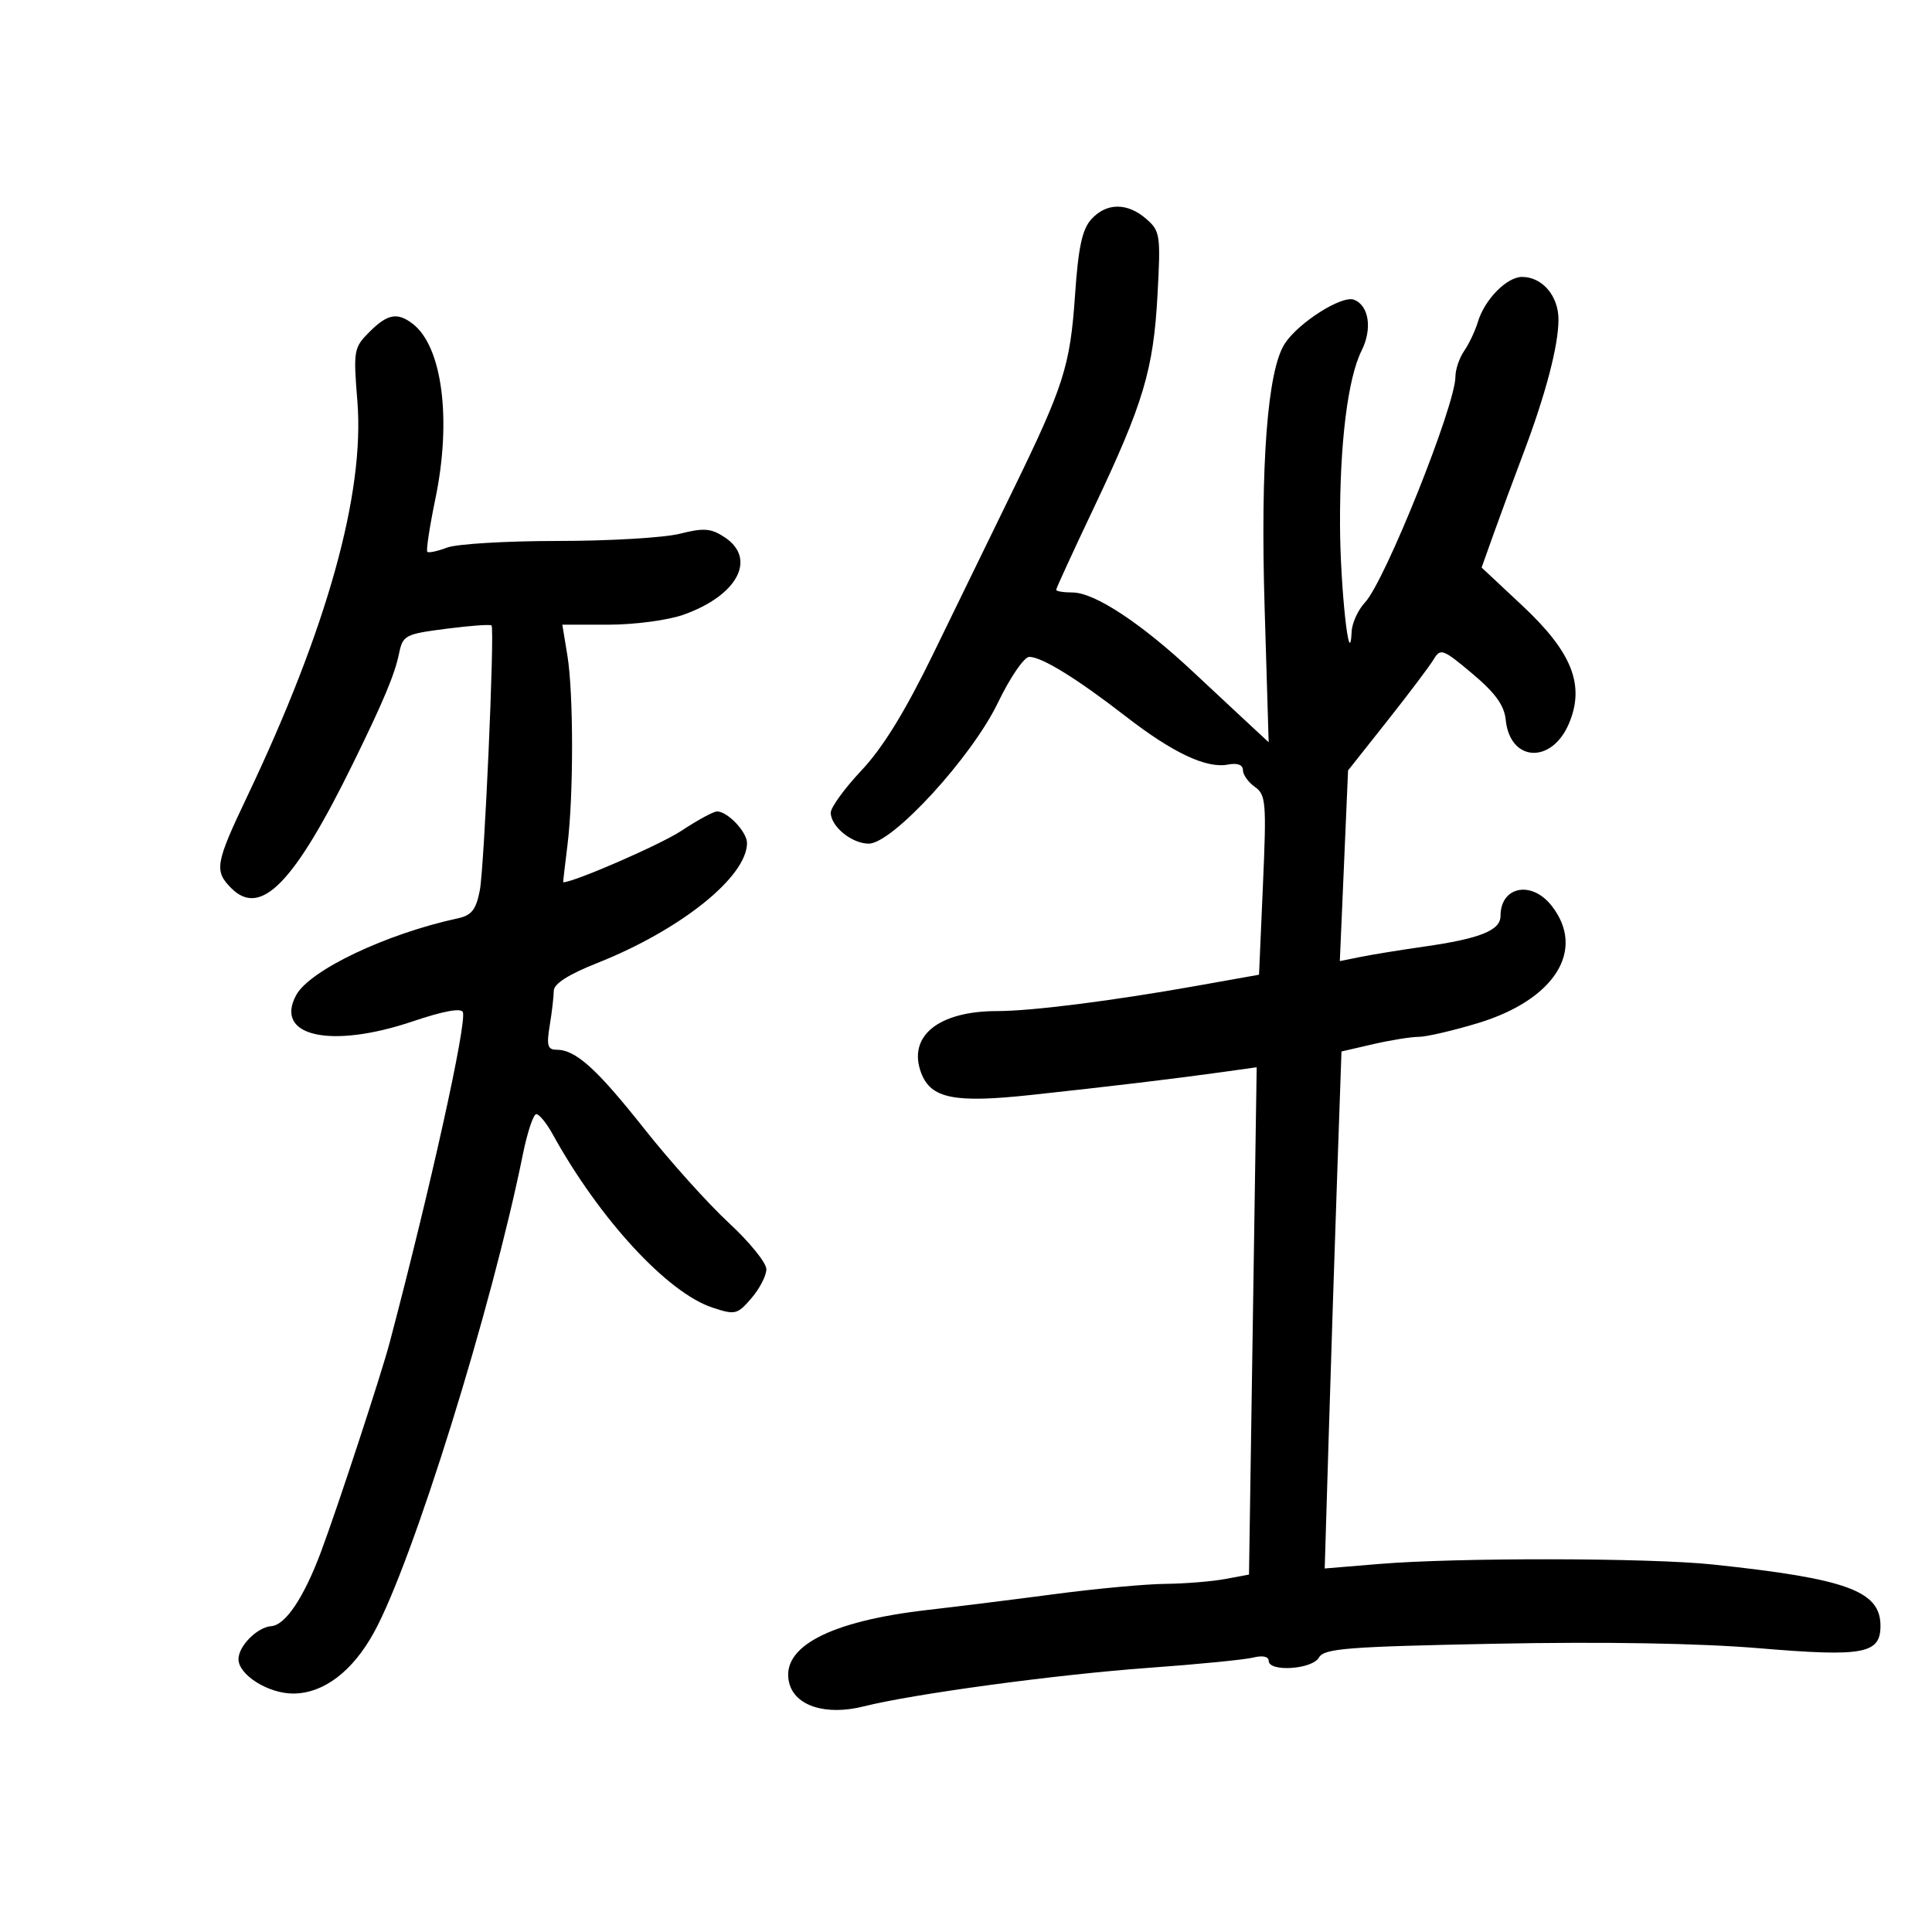 <svg xmlns="http://www.w3.org/2000/svg" width="300" height="300" viewBox="0 0 300 300" version="1.1">
	<path d="M 169.453 34.051 C 168.040 35.614, 167.438 38.415, 166.932 45.801 C 166.173 56.876, 165.203 59.906, 157.105 76.500 C 153.884 83.100, 148.402 94.350, 144.923 101.500 C 140.577 110.431, 137.095 116.095, 133.798 119.597 C 131.159 122.400, 129 125.368, 129 126.192 C 129 128.334, 132.270 131, 134.897 131 C 138.570 131, 150.875 117.583, 154.943 109.143 C 156.848 105.191, 159.029 102, 159.825 102 C 161.775 102, 167.216 105.357, 174.843 111.266 C 182.128 116.910, 187.331 119.361, 190.669 118.723 C 192.147 118.440, 193 118.755, 193 119.582 C 193 120.300, 193.837 121.475, 194.859 122.193 C 196.573 123.398, 196.671 124.592, 196.109 137.427 L 195.500 151.354 186 153.047 C 172.726 155.414, 160.213 157, 154.820 157 C 145.688 157, 140.882 160.930, 143.048 166.625 C 144.550 170.576, 148.184 171.307, 160 170.036 C 172.331 168.709, 182.418 167.502, 189.819 166.468 L 195.138 165.724 194.541 205.112 L 193.944 244.500 190.222 245.192 C 188.175 245.573, 183.996 245.911, 180.936 245.942 C 177.876 245.974, 170.226 246.681, 163.936 247.513 C 157.646 248.345, 148.715 249.458, 144.088 249.987 C 128.807 251.731, 121.149 255.761, 122.545 261.324 C 123.448 264.921, 128.269 266.438, 134.119 264.967 C 141.869 263.019, 164.105 260.011, 178.357 258.983 C 185.979 258.434, 193.291 257.714, 194.607 257.384 C 196.053 257.021, 197 257.222, 197 257.892 C 197 259.670, 203.774 259.226, 204.807 257.380 C 205.595 255.972, 209.173 255.692, 232.158 255.238 C 249.040 254.904, 263.885 255.159, 273.210 255.942 C 289.366 257.298, 292 256.811, 292 252.465 C 292 247.044, 286.827 245.148, 266 242.938 C 256.131 241.890, 226.302 241.843, 214.100 242.856 L 205.700 243.553 206.337 222.527 C 206.687 210.962, 207.273 192.899, 207.639 182.387 L 208.304 163.273 213.228 162.137 C 215.937 161.511, 219.118 161, 220.298 161 C 221.478 161, 225.606 160.044, 229.472 158.875 C 241.436 155.258, 246.317 147.486, 240.927 140.635 C 237.810 136.671, 233 137.636, 233 142.225 C 233 144.474, 229.835 145.745, 221.131 146.988 C 217.484 147.509, 213.048 148.229, 211.274 148.588 L 208.048 149.240 208.688 134.437 L 209.327 119.633 215.414 111.945 C 218.761 107.717, 222.006 103.412, 222.623 102.379 C 223.674 100.622, 224.063 100.766, 228.623 104.602 C 232.198 107.609, 233.582 109.525, 233.808 111.778 C 234.465 118.343, 240.979 118.687, 243.649 112.297 C 246.128 106.364, 244.099 101.257, 236.399 94.055 L 230.064 88.128 231.961 82.814 C 233.004 79.891, 235.051 74.350, 236.509 70.500 C 240 61.282, 242 53.671, 242 49.606 C 242 45.945, 239.479 43, 236.346 43 C 233.969 43, 230.527 46.510, 229.480 50 C 229.068 51.375, 228.116 53.388, 227.365 54.473 C 226.614 55.557, 226 57.361, 226 58.481 C 226 62.929, 215.068 90.234, 211.965 93.538 C 210.884 94.688, 209.948 96.725, 209.885 98.064 C 209.574 104.657, 208.111 91.252, 208.077 81.500 C 208.034 68.811, 209.279 58.752, 211.428 54.445 C 213.119 51.056, 212.577 47.435, 210.244 46.540 C 208.364 45.819, 201.652 50.076, 199.506 53.350 C 196.812 57.462, 195.698 72.035, 196.370 94.378 L 196.998 115.257 192.823 111.378 C 190.526 109.245, 187.210 106.150, 185.453 104.500 C 177.282 96.826, 169.978 92, 166.535 92 C 165.141 92, 164 91.814, 164 91.587 C 164 91.360, 166.635 85.623, 169.856 78.837 C 177.564 62.597, 179.110 57.420, 179.741 45.734 C 180.242 36.474, 180.150 35.865, 177.981 33.984 C 175.041 31.433, 171.799 31.459, 169.453 34.051 M 57.368 51.541 C 54.929 53.980, 54.854 54.410, 55.492 62.291 C 56.651 76.611, 50.809 97.568, 38.375 123.693 C 33.430 134.082, 33.233 135.233, 35.926 137.926 C 40.491 142.491, 45.691 137.149, 54.837 118.500 C 59.540 108.911, 61.302 104.707, 61.959 101.500 C 62.546 98.640, 62.889 98.459, 69.332 97.628 C 73.048 97.148, 76.197 96.923, 76.330 97.128 C 76.833 97.903, 75.201 134.669, 74.504 138.259 C 73.925 141.242, 73.229 142.136, 71.137 142.587 C 59.980 144.991, 48.054 150.661, 45.972 154.552 C 42.558 160.931, 51.359 162.894, 64.097 158.596 C 68.867 156.986, 71.633 156.480, 71.875 157.173 C 72.495 158.953, 66.814 184.592, 60.501 208.500 C 59.202 213.421, 52.395 234.155, 49.831 241 C 47.176 248.087, 44.322 252.347, 42.121 252.509 C 39.970 252.668, 37.092 255.533, 37.032 257.576 C 36.959 260.031, 41.652 263, 45.564 262.973 C 50.254 262.941, 54.736 259.544, 58.061 253.500 C 64.084 242.553, 76.338 203.215, 81.191 179.250 C 81.887 175.813, 82.824 173, 83.275 173 C 83.725 173, 84.860 174.389, 85.797 176.087 C 93.089 189.302, 103.621 200.730, 110.641 203.047 C 114.161 204.208, 114.494 204.127, 116.683 201.582 C 117.957 200.101, 119 198.076, 119 197.082 C 119 196.089, 116.378 192.851, 113.172 189.888 C 109.967 186.925, 104.060 180.352, 100.045 175.281 C 92.623 165.909, 89.392 163, 86.404 163 C 85.036 163, 84.849 162.331, 85.358 159.250 C 85.699 157.188, 85.983 154.760, 85.989 153.856 C 85.996 152.762, 88.258 151.316, 92.750 149.533 C 105.707 144.390, 115.984 136.154, 115.996 130.905 C 116 129.186, 112.977 126, 111.343 126 C 110.793 126, 108.302 127.352, 105.808 129.004 C 102.575 131.146, 89.135 137, 87.452 137 C 87.420 137, 87.718 134.412, 88.113 131.250 C 89.074 123.554, 89.067 107.630, 88.099 101.750 L 87.317 97 94.533 97 C 98.501 97, 103.705 96.310, 106.096 95.466 C 114.534 92.489, 117.585 86.740, 112.496 83.405 C 110.393 82.028, 109.280 81.944, 105.553 82.882 C 103.112 83.497, 94.593 84, 86.622 84 C 78.652 84, 70.913 84.463, 69.426 85.028 C 67.939 85.593, 66.555 85.889, 66.351 85.684 C 66.147 85.480, 66.715 81.756, 67.614 77.409 C 70.151 65.143, 68.677 53.806, 64.087 50.282 C 61.703 48.451, 60.171 48.738, 57.368 51.541" stroke="none" fill="black" fill-rule="evenodd"/>
</svg>